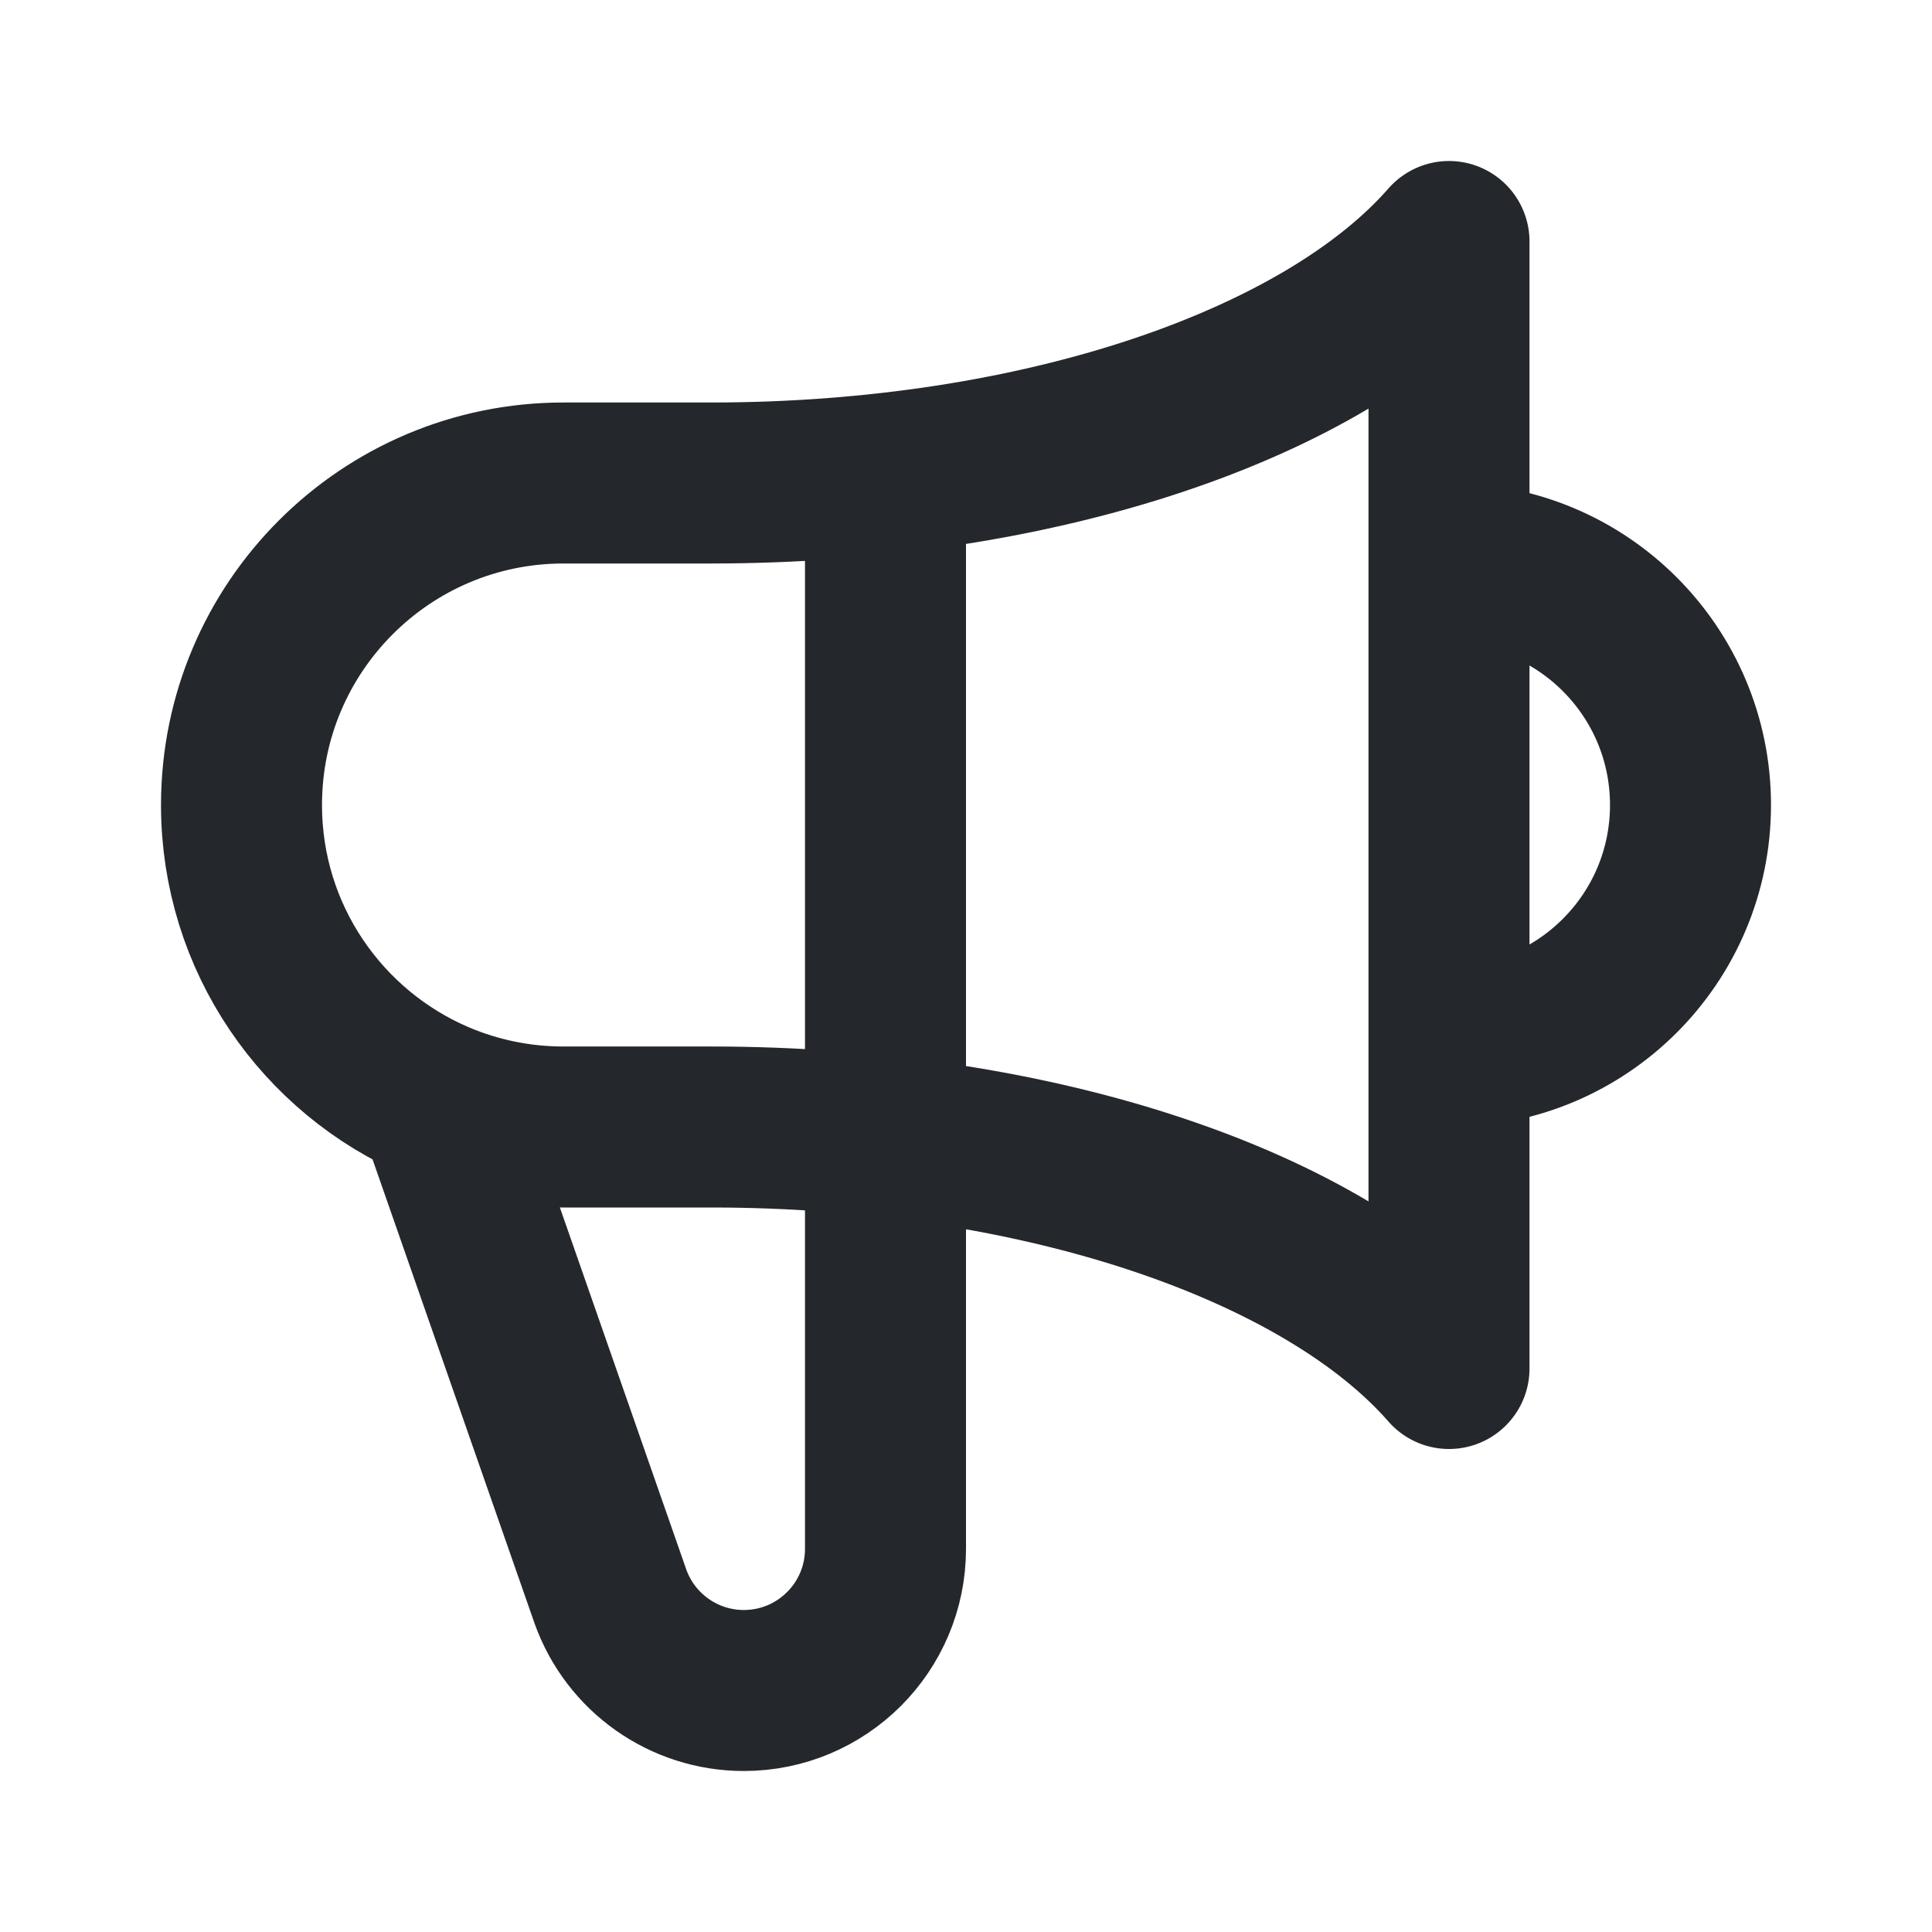 <svg width="24" height="24" viewBox="0 0 24 24" fill="none" xmlns="http://www.w3.org/2000/svg">
<path d="M11 5.882V19.24C11 20.212 10.212 21 9.24 21C8.496 21 7.833 20.532 7.583 19.832L5.436 13.683M18 13C19.657 13 21 11.657 21 10C21 8.343 19.657 7 18 7M5.436 13.683C4.004 13.074 3 11.654 3 10C3 7.791 4.791 6 7 6H8.832C12.933 6 16.457 4.766 18 3L18 17C16.457 15.234 12.933 14 8.832 14L7 14C6.445 14 5.917 13.887 5.436 13.683Z" stroke="#24272C" stroke-width="2" stroke-linecap="round" stroke-linejoin="round"/>
</svg>
